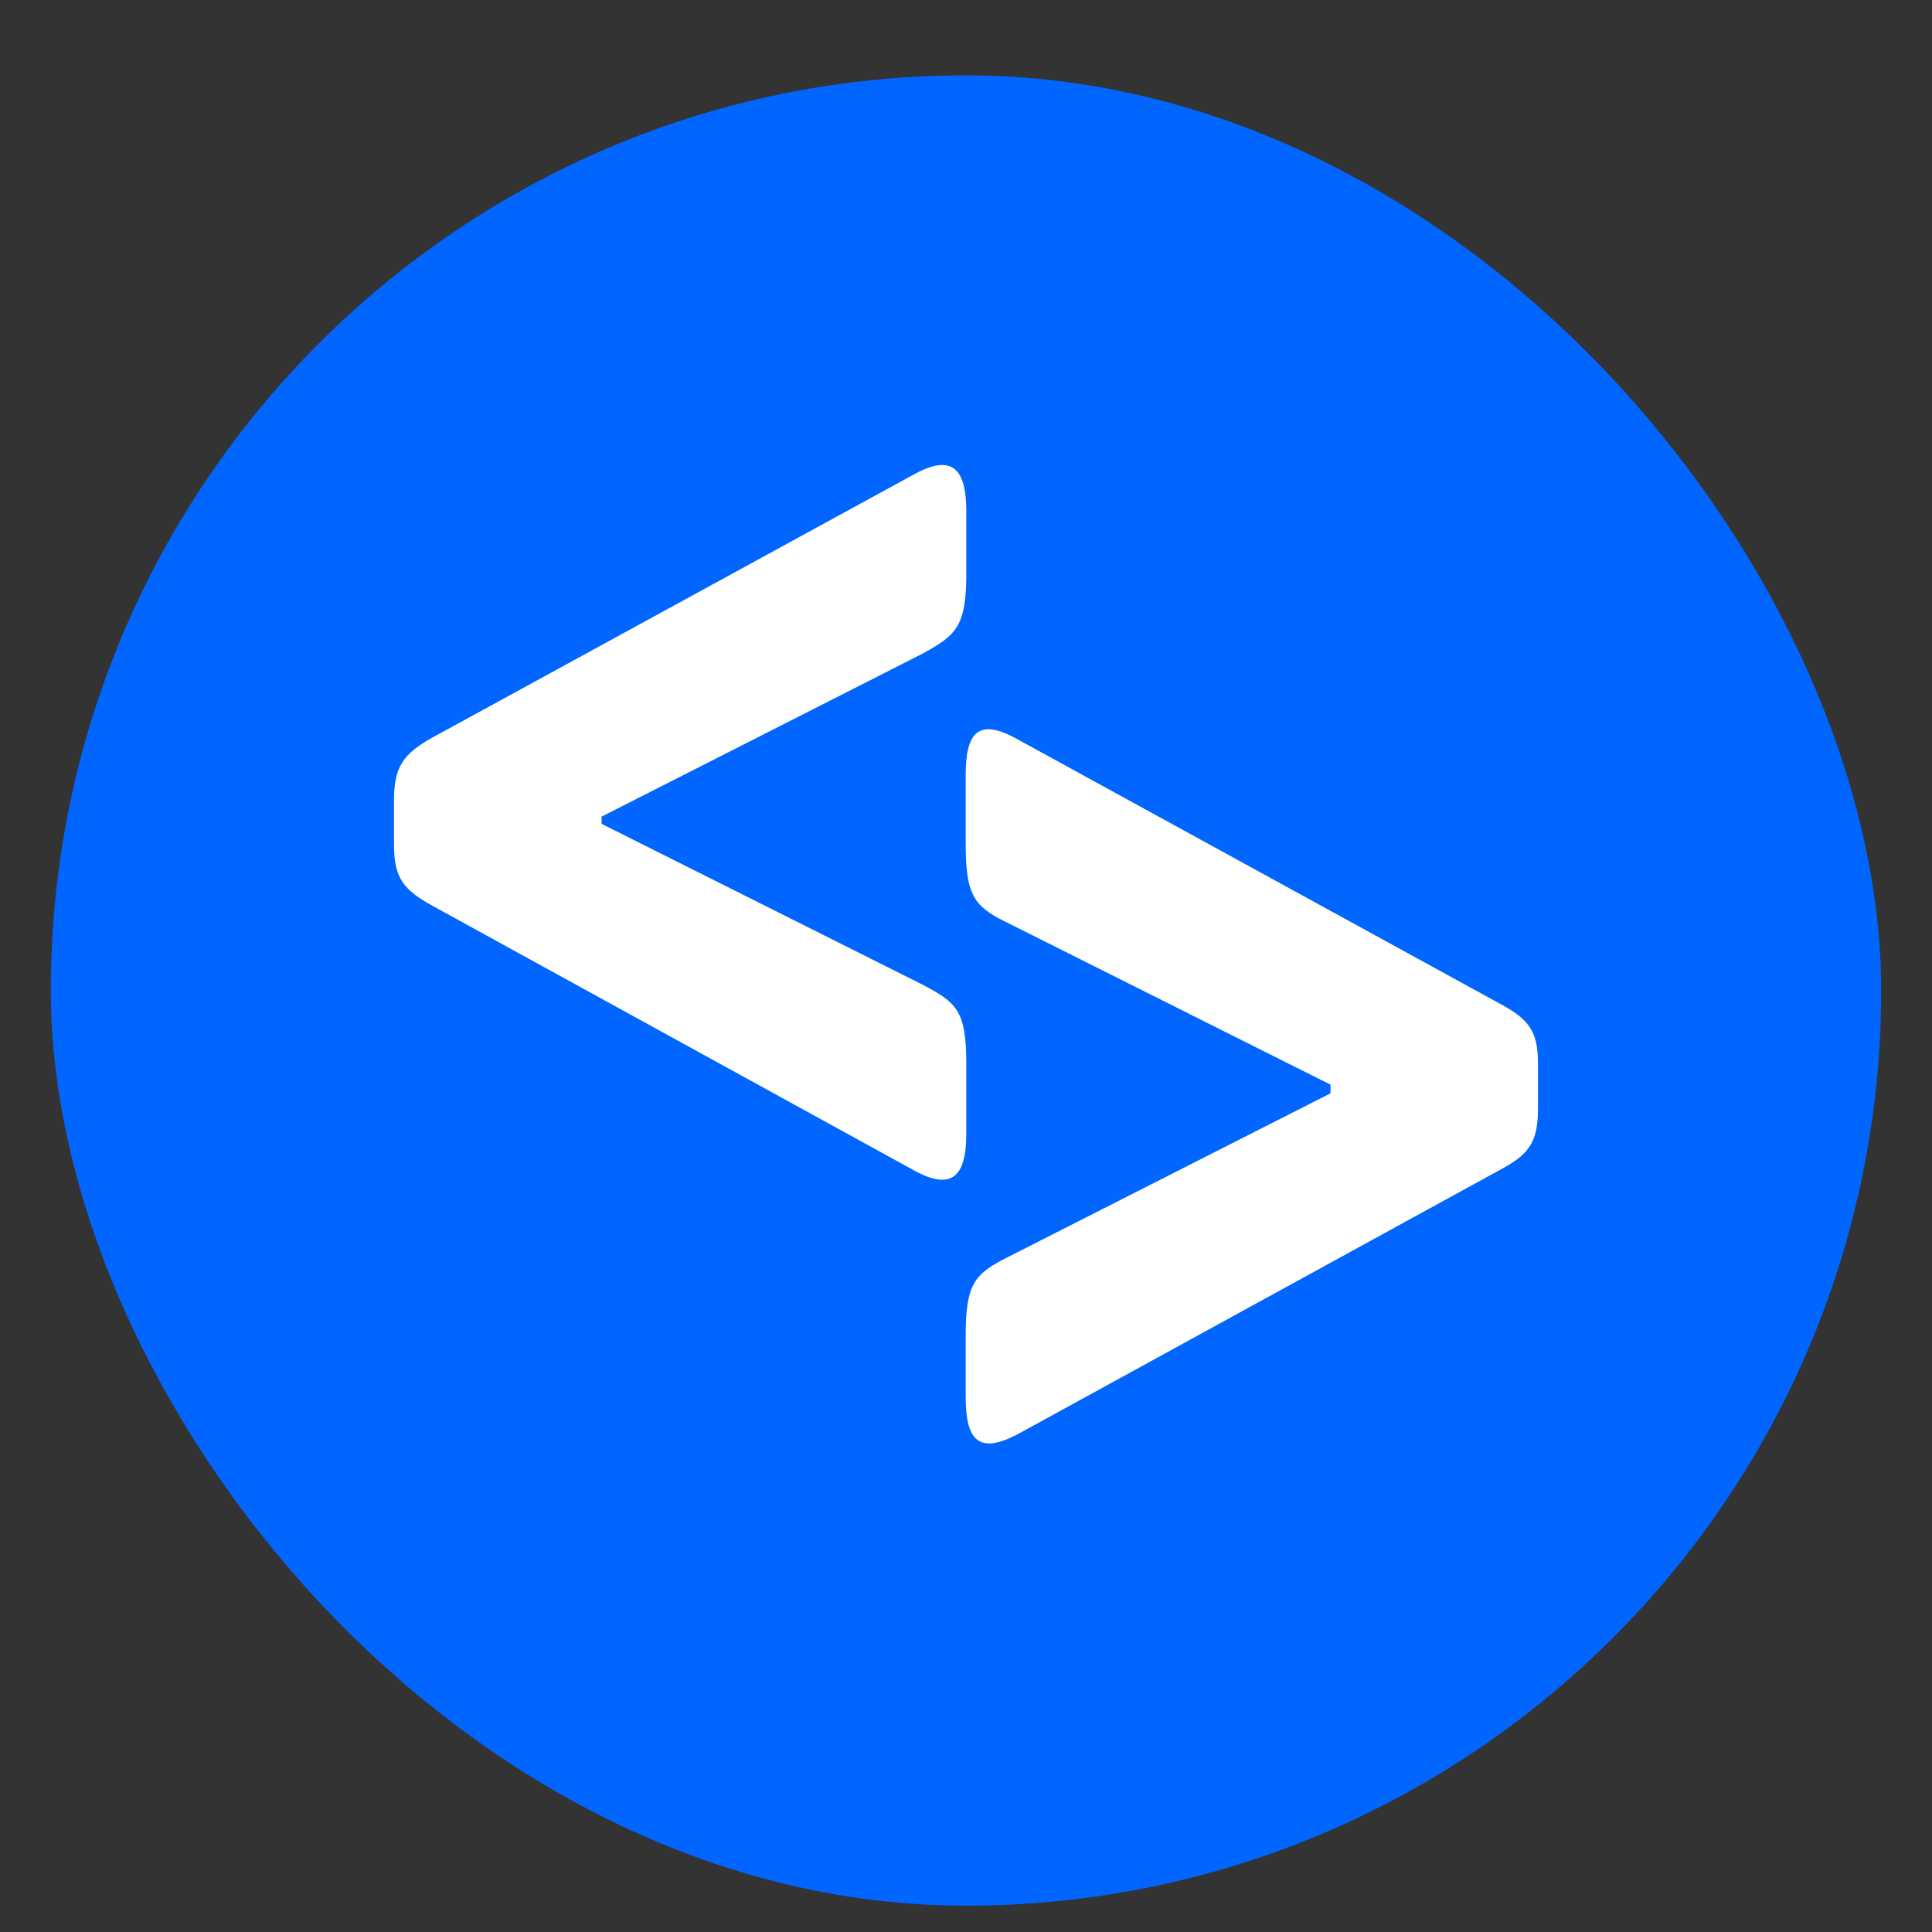 <svg width="19" height="19" viewBox="0 0 19 19" fill="none" xmlns="http://www.w3.org/2000/svg">
<rect x="0" y="0" width="19" height="19" fill="#333333" stroke="none"/>
<rect x="0.5" y="0.741" width="18" height="18" rx="9" fill="#0066FF"/>
<path d="M9.503 5.03V5.638C9.503 6.162 9.405 6.247 9.067 6.431L5.916 8.031V8.102L9.052 9.673C9.405 9.857 9.503 9.928 9.503 10.466V11.146C9.503 11.57 9.362 11.712 8.996 11.514L4.255 8.909C3.974 8.753 3.875 8.64 3.875 8.314V7.861C3.875 7.535 3.974 7.408 4.255 7.252L8.996 4.661C9.362 4.463 9.503 4.605 9.503 5.03Z" fill="white"/>
<path d="M10.004 7.269L14.731 9.86C15.026 10.016 15.125 10.129 15.125 10.454V10.908C15.125 11.247 15.026 11.361 14.731 11.516L10.004 14.107C9.624 14.305 9.497 14.164 9.497 13.739V13.13C9.497 12.607 9.595 12.521 9.933 12.352L13.085 10.752V10.667L9.948 9.095C9.595 8.925 9.497 8.84 9.497 8.302V7.623C9.497 7.198 9.624 7.057 10.004 7.269Z" fill="white"/>
</svg>
